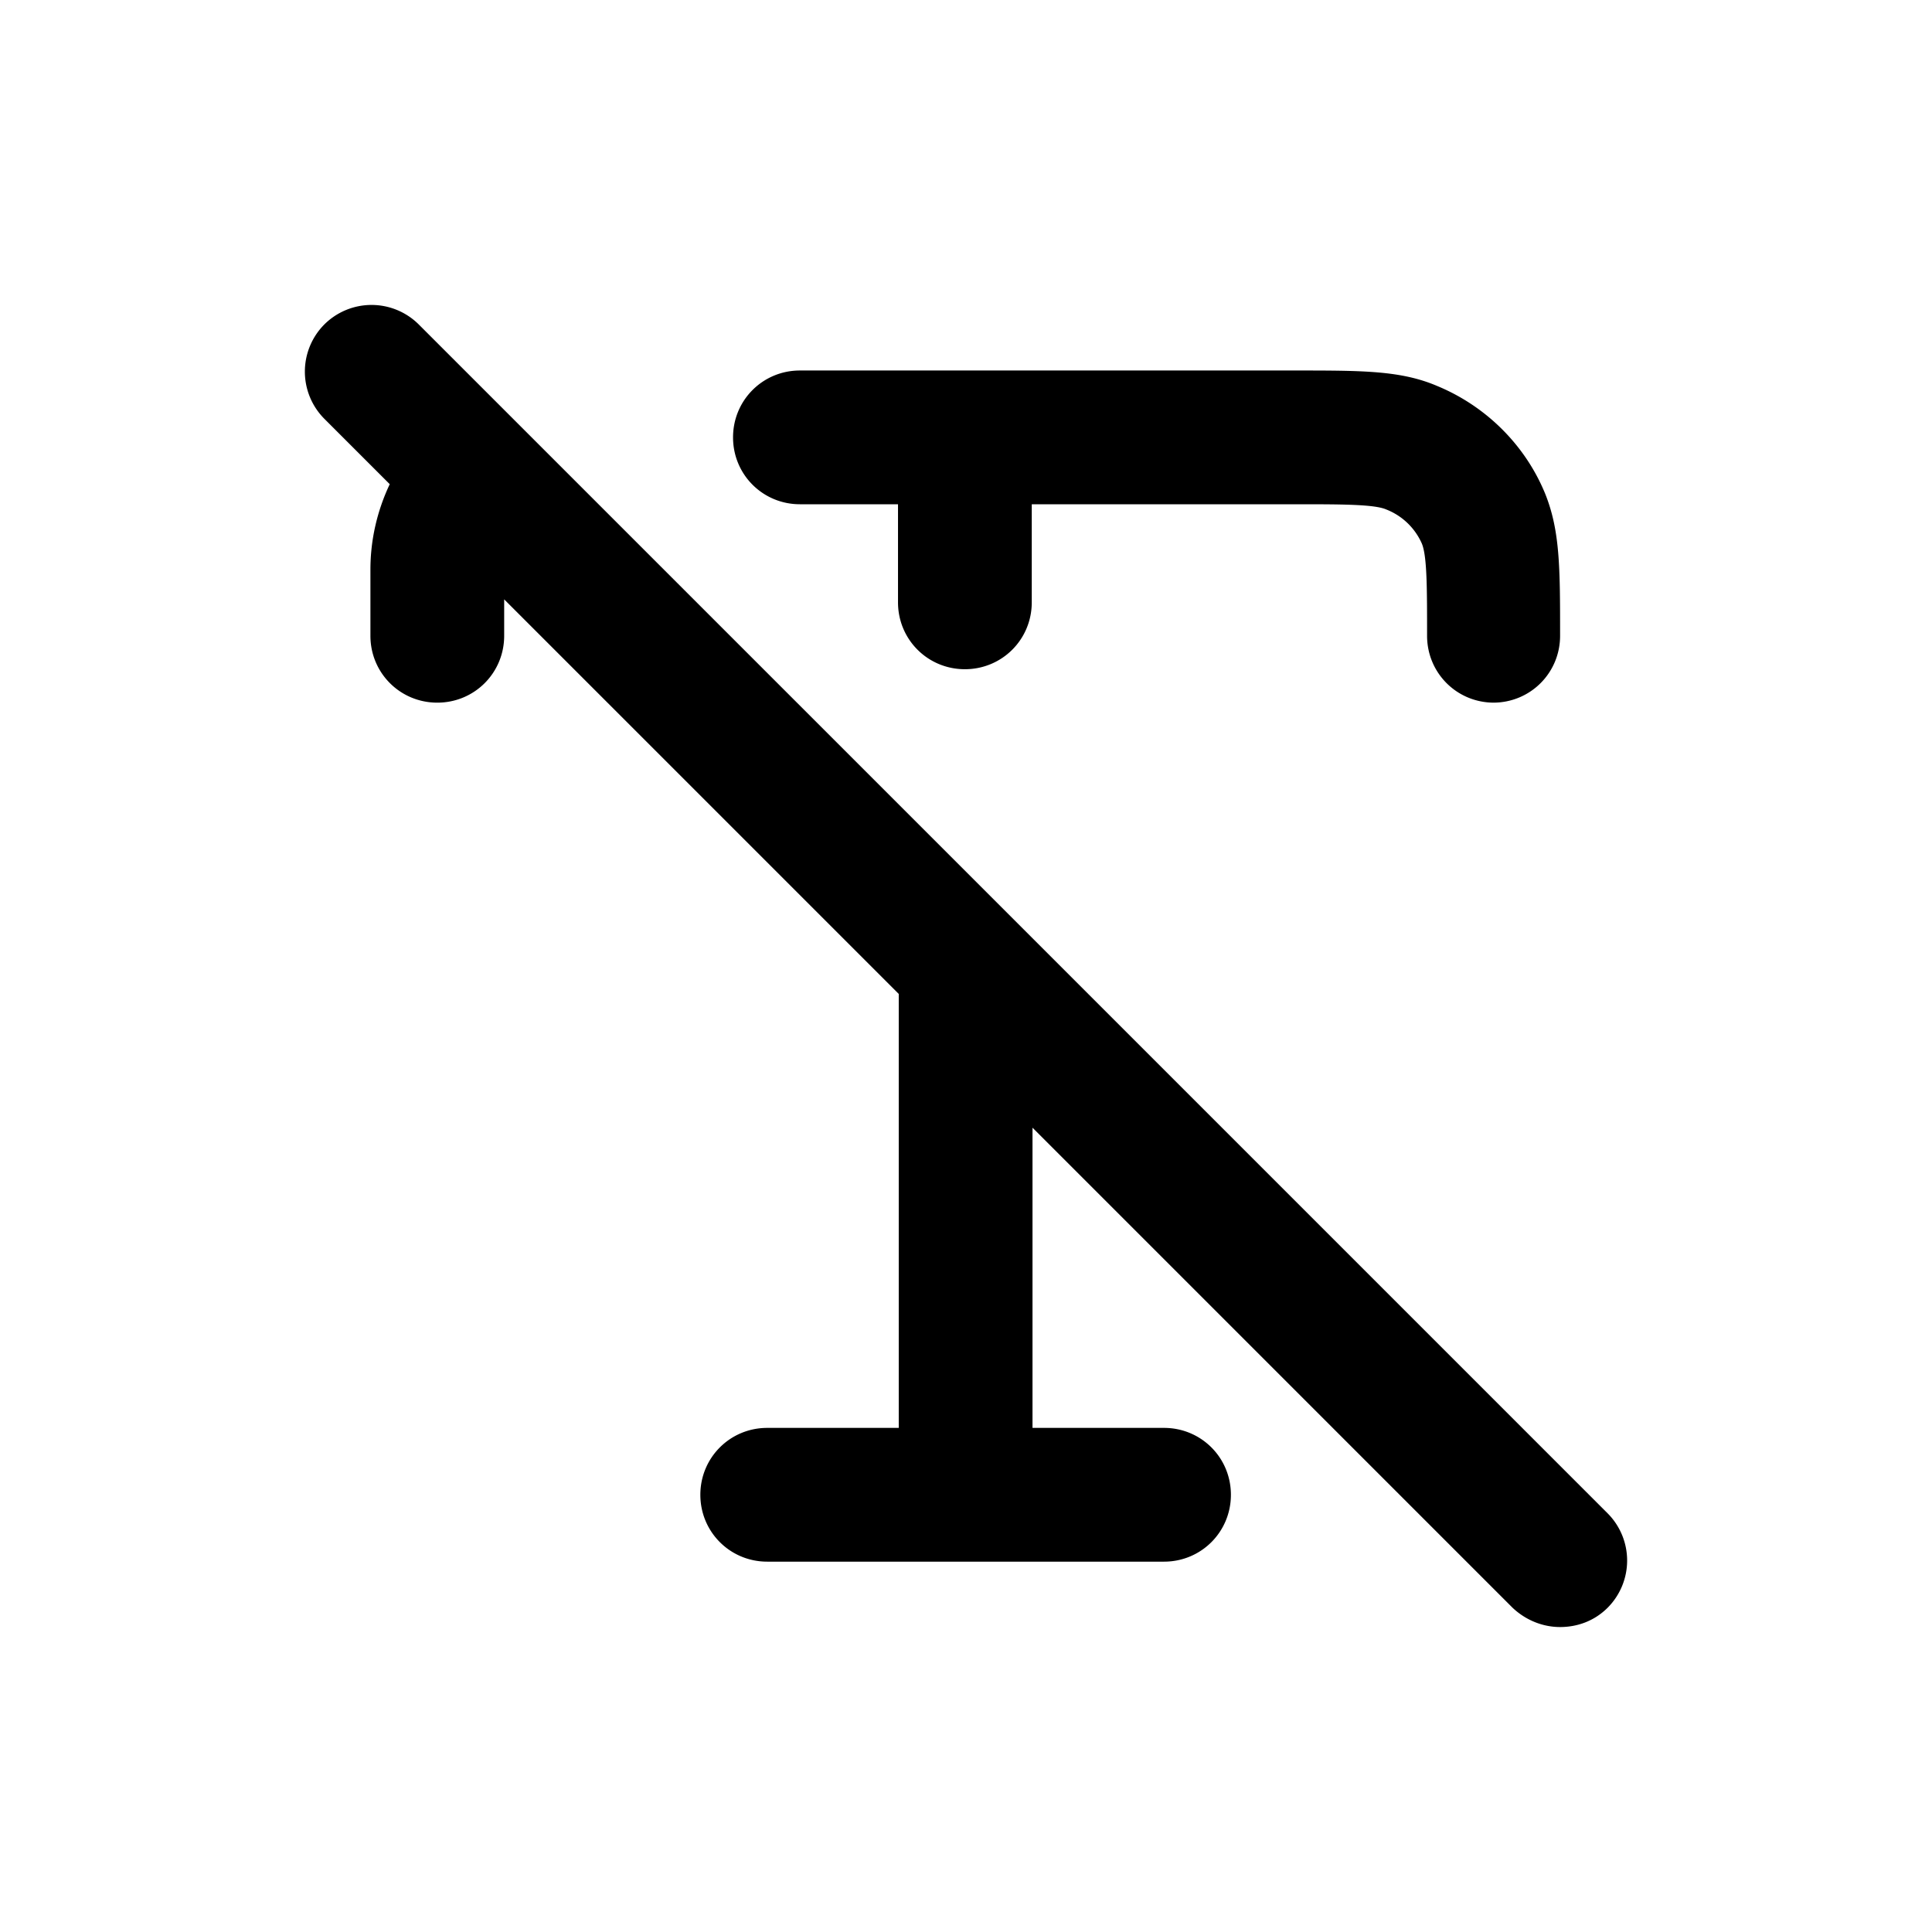 <svg xmlns="http://www.w3.org/2000/svg" width="26" height="26" fill="currentColor" class="sym sym-type-strikethrough" viewBox="0 0 26 26">
  <path d="M20.995 21.896c-.23 0-.46-.09-.64-.26l-6.46-6.46v4.04h1.77c.5 0 .9.4.9.9s-.4.9-.9.9h-5.34c-.5 0-.9-.4-.9-.9s.4-.9.9-.9h1.77v-5.84l-5.31-5.31v.49c0 .5-.4.9-.9.9s-.9-.4-.9-.9v-.89c0-.4.09-.79.26-1.15l-.88-.88a.9.9 0 0 1 0-1.27.9.9 0 0 1 1.27 0l16 16a.9.9 0 0 1 0 1.27c-.18.18-.41.26-.64.26m-.89-12.44c-.5 0-.9-.4-.9-.9 0-.64 0-1.07-.07-1.24a.87.87 0 0 0-.48-.46c-.16-.07-.61-.07-1.23-.07h-3.54v1.32c0 .5-.4.9-.9.9s-.9-.4-.9-.9v-1.32h-1.32c-.5 0-.9-.4-.9-.9s.4-.9.9-.9h6.66c.92 0 1.43 0 1.92.21.65.27 1.18.79 1.45 1.45.2.5.2 1 .2 1.91 0 .5-.4.9-.9.9z"/>
</svg>